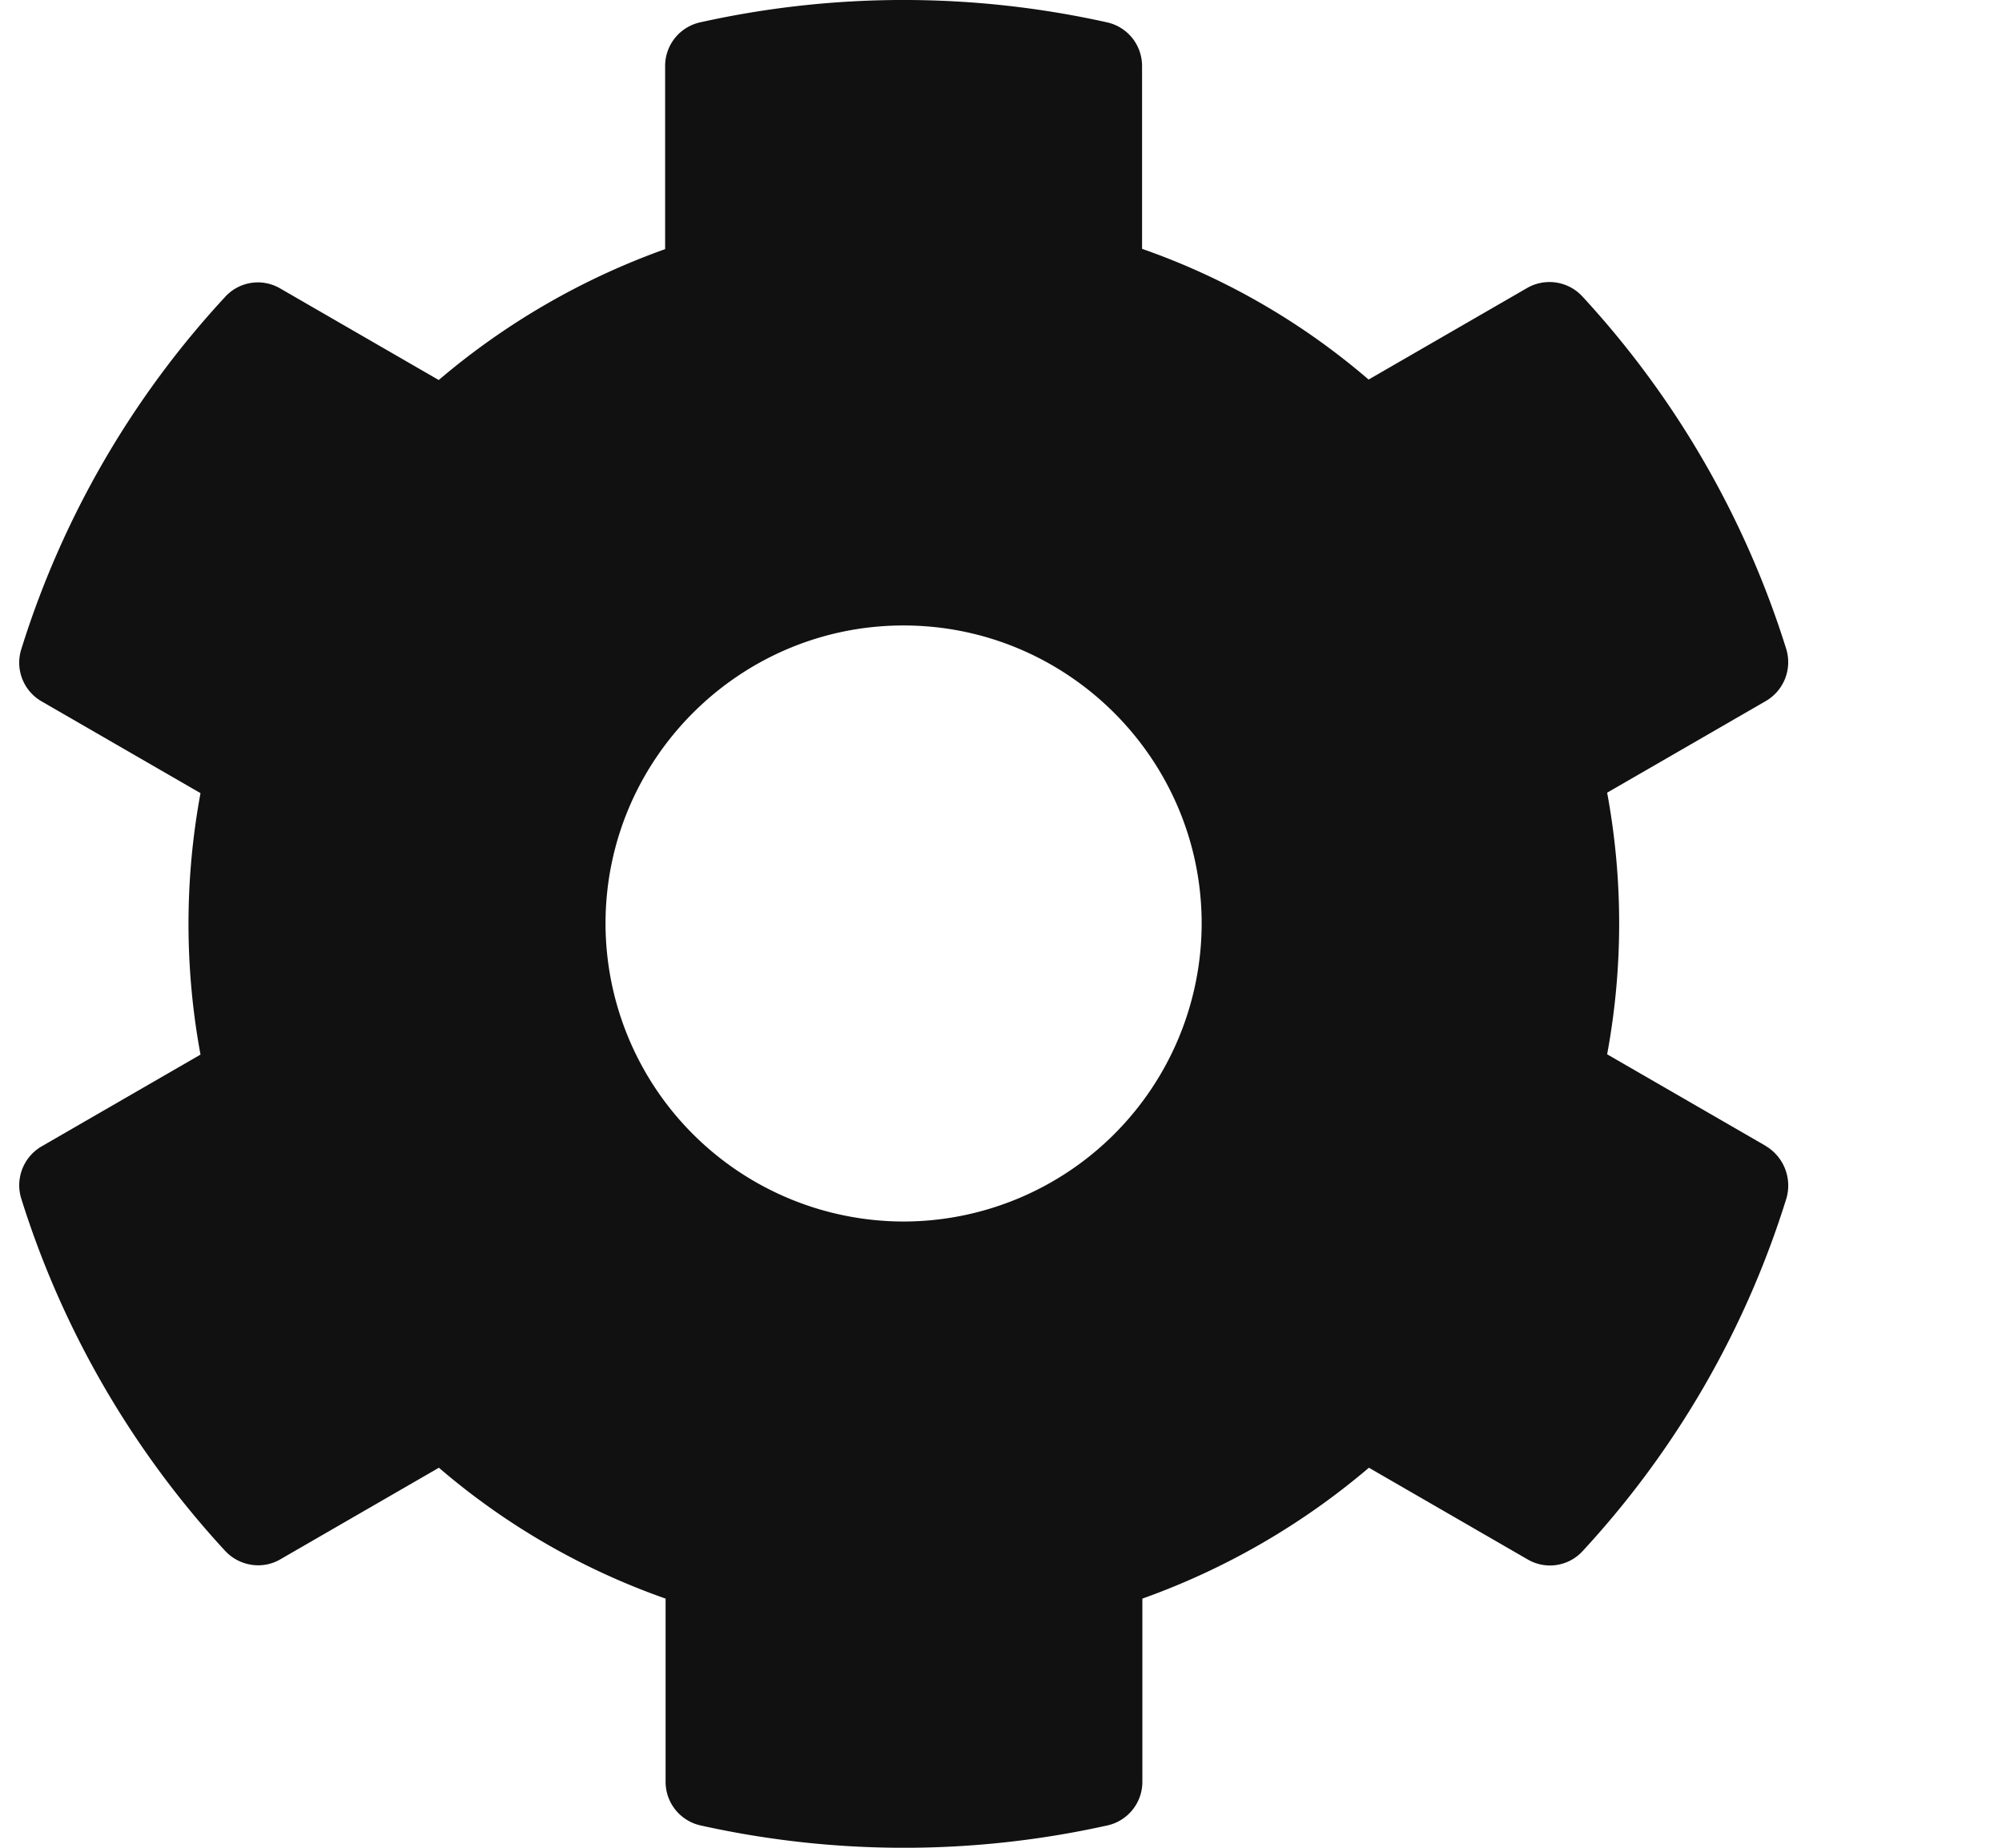 <svg width="13" height="12" fill="none" xmlns="http://www.w3.org/2000/svg"><path d="m11.466 7.442-1.03-.595a4.662 4.662 0 0 0 0-1.699l1.03-.595a.292.292 0 0 0 .133-.338 6.026 6.026 0 0 0-1.324-2.29.291.291 0 0 0-.358-.055l-1.03.595a4.566 4.566 0 0 0-1.471-.849V.428a.29.29 0 0 0-.228-.283 6.082 6.082 0 0 0-2.641 0 .29.29 0 0 0-.228.283v1.19a4.71 4.71 0 0 0-1.47.85l-1.03-.595a.287.287 0 0 0-.357.055A5.99 5.99 0 0 0 .138 4.217a.29.29 0 0 0 .134.339l1.03.595a4.66 4.66 0 0 0 0 1.698l-1.03.595a.292.292 0 0 0-.134.34c.269.86.726 1.64 1.324 2.288.092.099.242.123.358.055l1.03-.595c.434.373.932.66 1.472.85v1.19a.29.29 0 0 0 .227.283 6.082 6.082 0 0 0 2.642 0 .29.29 0 0 0 .227-.283v-1.19a4.71 4.71 0 0 0 1.471-.85l1.03.595a.287.287 0 0 0 .359-.055A5.989 5.989 0 0 0 11.6 7.783a.299.299 0 0 0-.135-.341Zm-5.599.491a1.938 1.938 0 0 1-1.935-1.935c0-1.067.869-1.936 1.935-1.936 1.067 0 1.936.869 1.936 1.936a1.938 1.938 0 0 1-1.936 1.935Z" fill="#111"/></svg>
